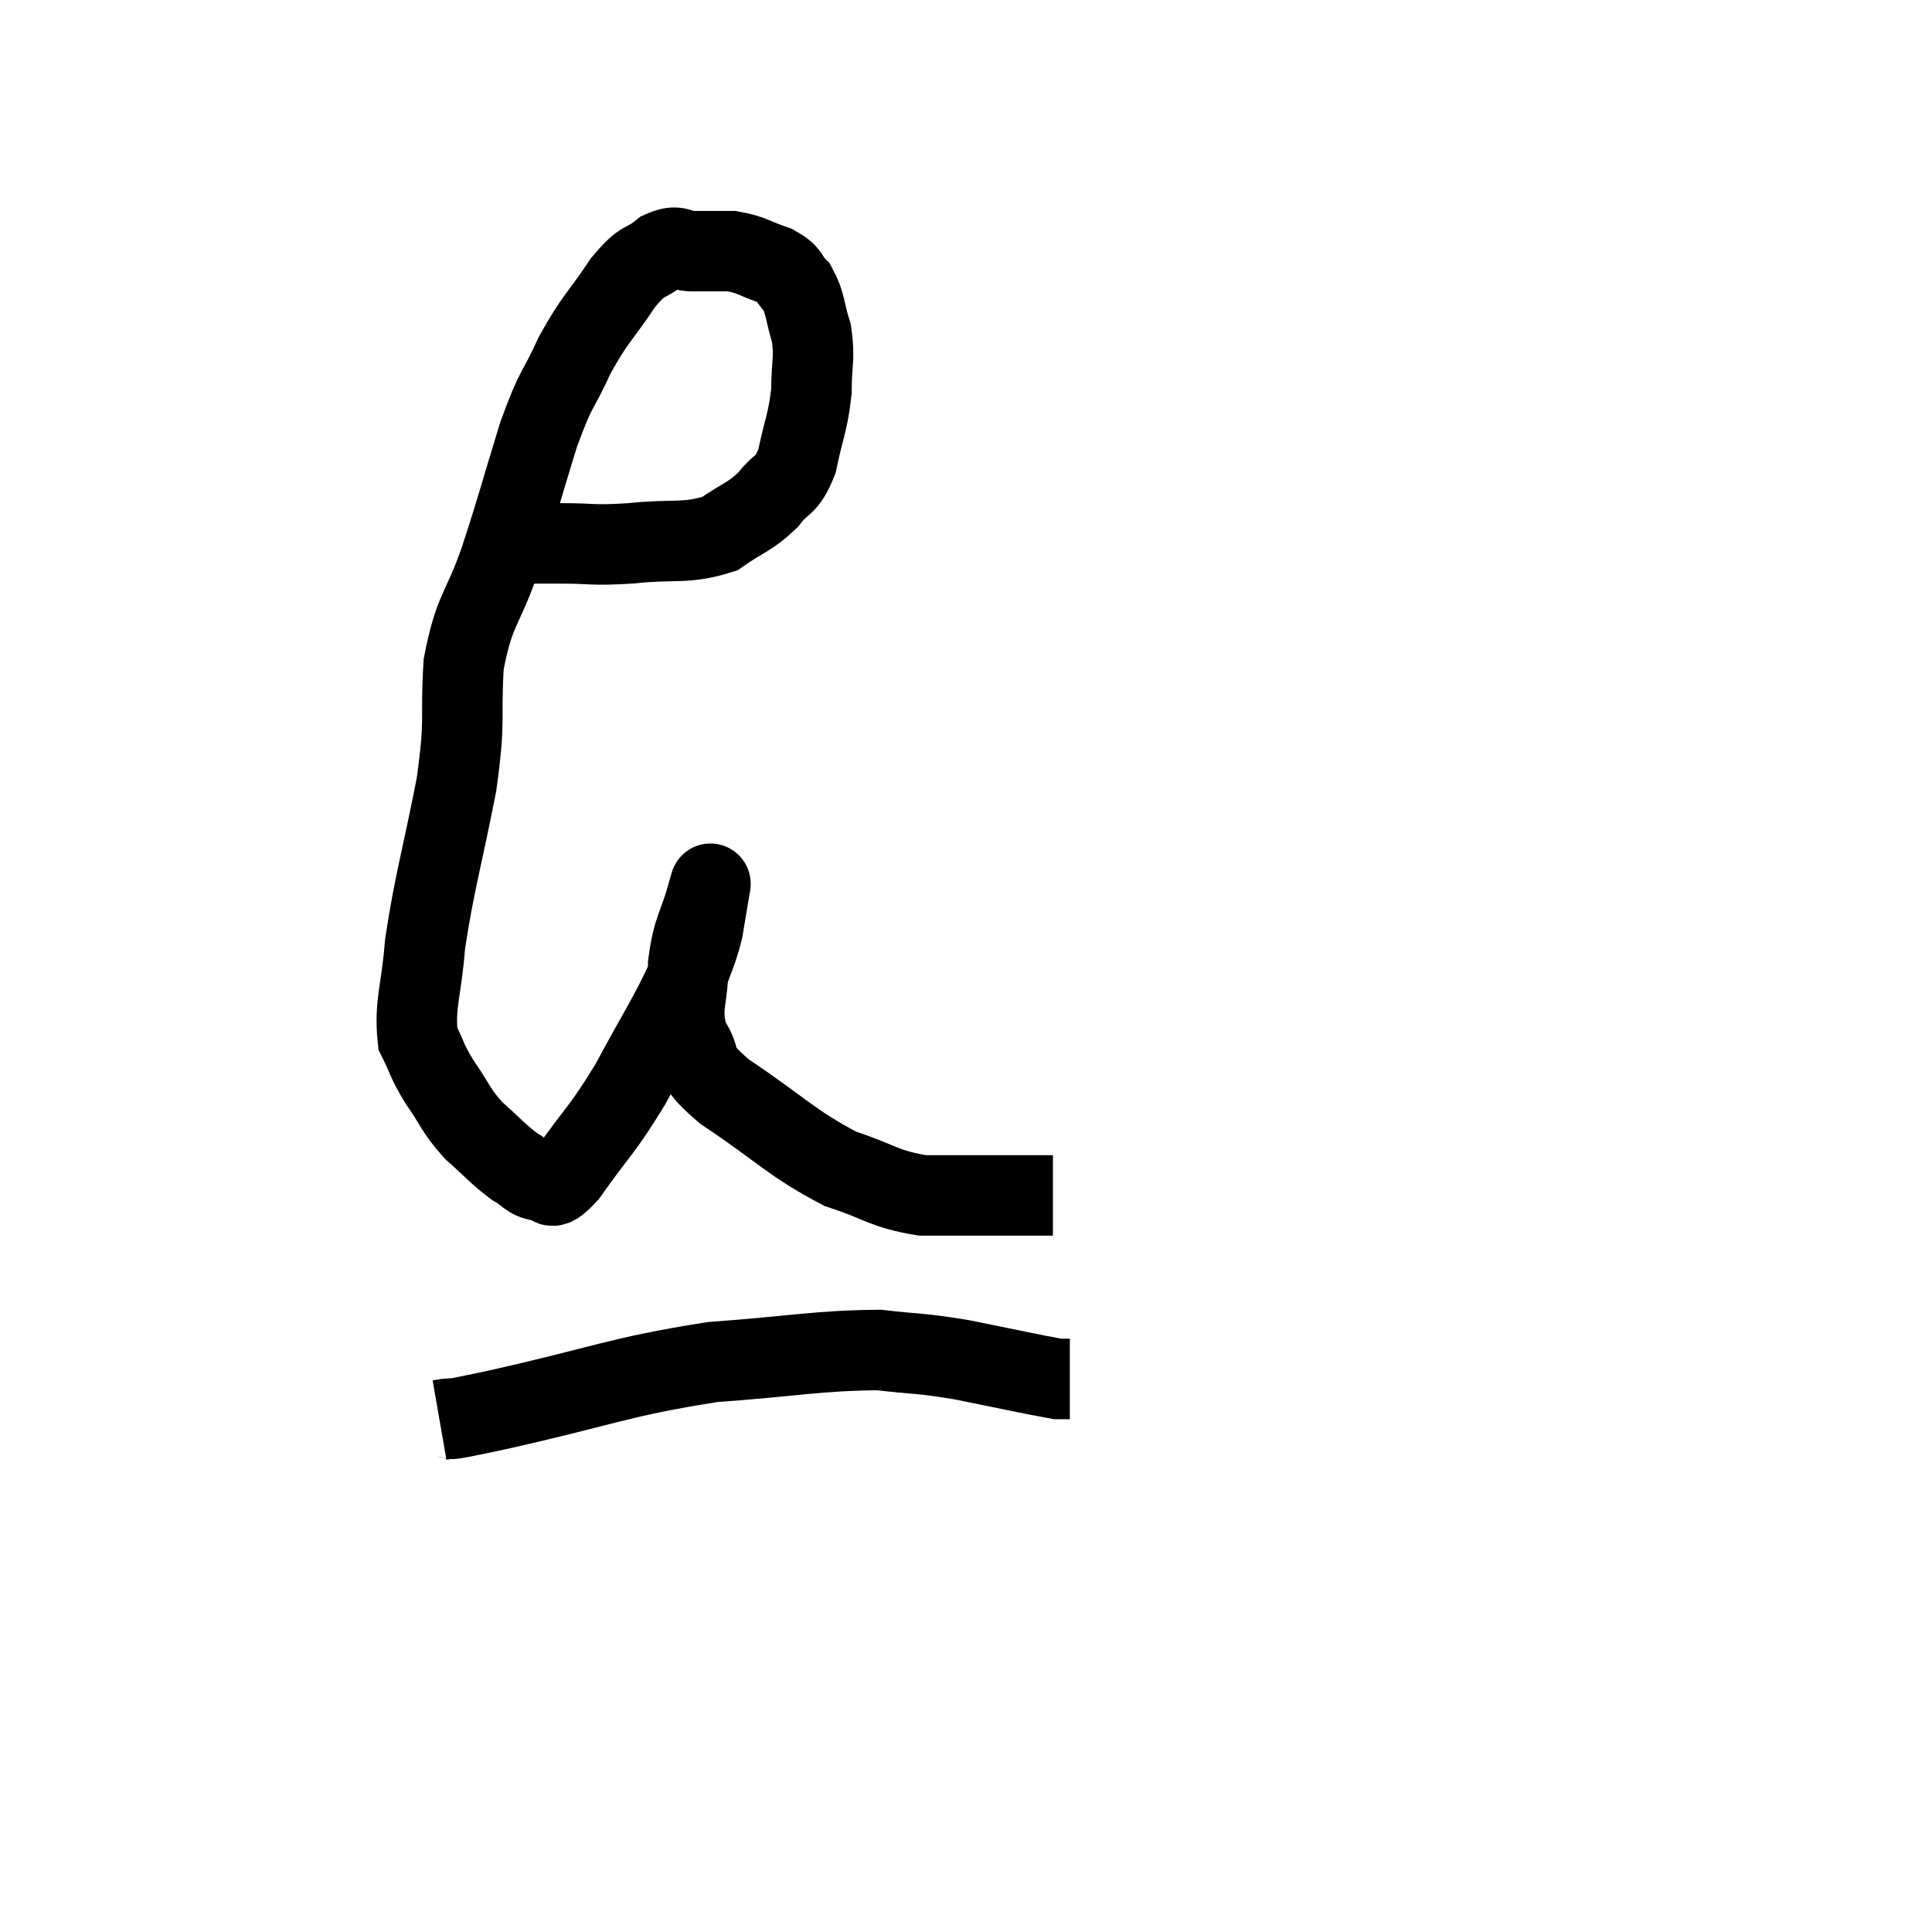 <svg width="48" height="48" viewBox="0 0 48 48" xmlns="http://www.w3.org/2000/svg"><path d="M 13.14 13.5 C 13.53 13.5, 13.29 13.5, 13.92 13.5 C 14.79 13.5, 14.67 13.56, 15.66 13.5 C 16.77 13.38, 17.025 13.53, 17.88 13.26 C 18.48 12.84, 18.6 12.87, 19.08 12.42 C 19.44 11.94, 19.53 12.135, 19.8 11.46 C 19.98 10.59, 20.07 10.515, 20.16 9.72 C 20.16 9, 20.25 8.925, 20.16 8.28 C 19.98 7.71, 20.025 7.56, 19.8 7.14 C 19.53 6.87, 19.665 6.825, 19.26 6.6 C 18.72 6.42, 18.69 6.33, 18.18 6.24 C 17.7 6.24, 17.655 6.24, 17.22 6.24 C 16.83 6.24, 16.875 6.045, 16.44 6.24 C 15.96 6.63, 16.02 6.375, 15.48 7.02 C 14.88 7.92, 14.805 7.875, 14.28 8.82 C 13.83 9.81, 13.845 9.525, 13.38 10.8 C 12.9 12.36, 12.885 12.495, 12.42 13.92 C 11.97 15.21, 11.79 15.105, 11.52 16.5 C 11.43 18, 11.58 17.76, 11.34 19.5 C 10.95 21.48, 10.8 21.885, 10.56 23.46 C 10.47 24.63, 10.29 24.945, 10.38 25.8 C 10.65 26.34, 10.575 26.31, 10.92 26.88 C 11.34 27.48, 11.295 27.555, 11.76 28.08 C 12.27 28.53, 12.36 28.665, 12.78 28.98 C 13.11 29.16, 13.11 29.295, 13.44 29.34 C 13.77 29.25, 13.545 29.76, 14.1 29.16 C 14.88 28.05, 14.925 28.14, 15.66 26.94 C 16.35 25.65, 16.59 25.32, 17.04 24.36 C 17.25 23.73, 17.31 23.685, 17.46 23.1 C 17.55 22.56, 17.595 22.29, 17.64 22.02 C 17.64 22.02, 17.655 21.975, 17.64 22.02 C 17.61 22.11, 17.715 21.72, 17.58 22.2 C 17.34 23.07, 17.22 23.04, 17.1 23.94 C 17.1 24.87, 16.875 25.005, 17.1 25.8 C 17.55 26.46, 17.055 26.31, 18 27.12 C 19.44 28.08, 19.65 28.395, 20.88 29.04 C 21.9 29.37, 21.93 29.535, 22.92 29.7 C 23.88 29.7, 24.03 29.7, 24.84 29.7 C 25.5 29.7, 25.83 29.7, 26.16 29.7 L 26.16 29.7" fill="none" stroke="black" stroke-width="2"></path><path d="M 10.92 35.28 C 11.61 35.16, 10.605 35.4, 12.3 35.04 C 15 34.44, 15.315 34.215, 17.7 33.84 C 19.77 33.69, 20.295 33.555, 21.84 33.54 C 22.86 33.66, 22.77 33.6, 23.88 33.78 C 25.08 34.02, 25.605 34.14, 26.28 34.26 L 26.58 34.26" fill="none" stroke="black" stroke-width="2"></path></svg>